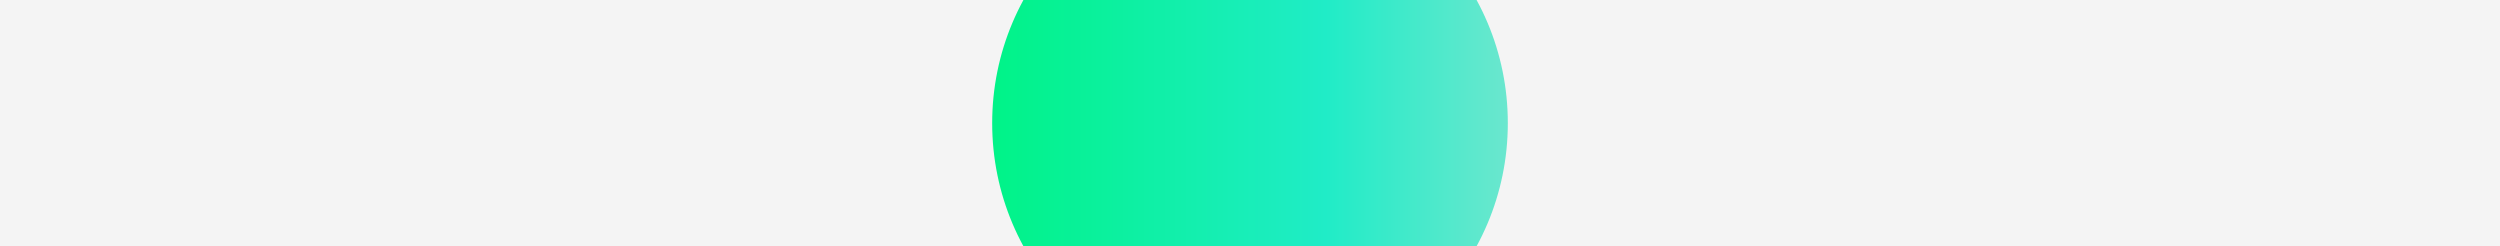 <svg width="1726" height="170" viewBox="0 0 1726 170" fill="none" xmlns="http://www.w3.org/2000/svg" xmlns:xlink="http://www.w3.org/1999/xlink">
<g clip-path="url(#clip0_6387_142787)">
<rect width="1727" height="170" fill="#F4F4F4"/>
<g opacity="0.7">
<g filter="url(#filter0_f_6387_142787)">
<circle cx="112.5" cy="469.5" r="225.5" fill="#20ECC7"/>
</g>
</g>
<g opacity="0.7">
<g filter="url(#filter1_f_6387_142787)">
<circle cx="1566" cy="479" r="194" fill="#20ECC7"/>
</g>
</g>
<g filter="url(#filter2_f_6387_142787)">
<circle cx="863" cy="85" r="178" fill="url(#paint0_linear_6387_142787)"/>
</g>
<rect x="768" y="29" width="191.579" height="70" fill="url(#pattern0)"/>
</g>
<defs>
<filter id="filter0_f_6387_142787" x="-673" y="-316" width="1571" height="1571" filterUnits="userSpaceOnUse" color-interpolation-filters="sRGB">
<feFlood flood-opacity="0" result="BackgroundImageFix"/>
<feBlend mode="normal" in="SourceGraphic" in2="BackgroundImageFix" result="shape"/>
<feGaussianBlur stdDeviation="280" result="effect1_foregroundBlur_6387_142787"/>
</filter>
<filter id="filter1_f_6387_142787" x="812" y="-275" width="1508" height="1508" filterUnits="userSpaceOnUse" color-interpolation-filters="sRGB">
<feFlood flood-opacity="0" result="BackgroundImageFix"/>
<feBlend mode="normal" in="SourceGraphic" in2="BackgroundImageFix" result="shape"/>
<feGaussianBlur stdDeviation="280" result="effect1_foregroundBlur_6387_142787"/>
</filter>
<filter id="filter2_f_6387_142787" x="285" y="-493" width="1156" height="1156" filterUnits="userSpaceOnUse" color-interpolation-filters="sRGB">
<feFlood flood-opacity="0" result="BackgroundImageFix"/>
<feBlend mode="normal" in="SourceGraphic" in2="BackgroundImageFix" result="shape"/>
<feGaussianBlur stdDeviation="200" result="effect1_foregroundBlur_6387_142787"/>
</filter>
<pattern id="pattern0" patternContentUnits="objectBoundingBox" width="1" height="1">
<use xlink:href="#image0_6387_142787" transform="matrix(0.001 0 0 0.004 0 -0.905)"/>
</pattern>
<linearGradient id="paint0_linear_6387_142787" x1="1041.55" y1="82.897" x2="685.555" y2="82.897" gradientUnits="userSpaceOnUse">
<stop stop-color="#6BE7CE"/>
<stop offset="0.354" stop-color="#20ECC7"/>
<stop offset="1" stop-color="#00F388"/>
</linearGradient>
<clipPath id="clip0_6387_142787">
<rect width="1727" height="170" fill="white"/>
</clipPath>
</defs>
</svg>
